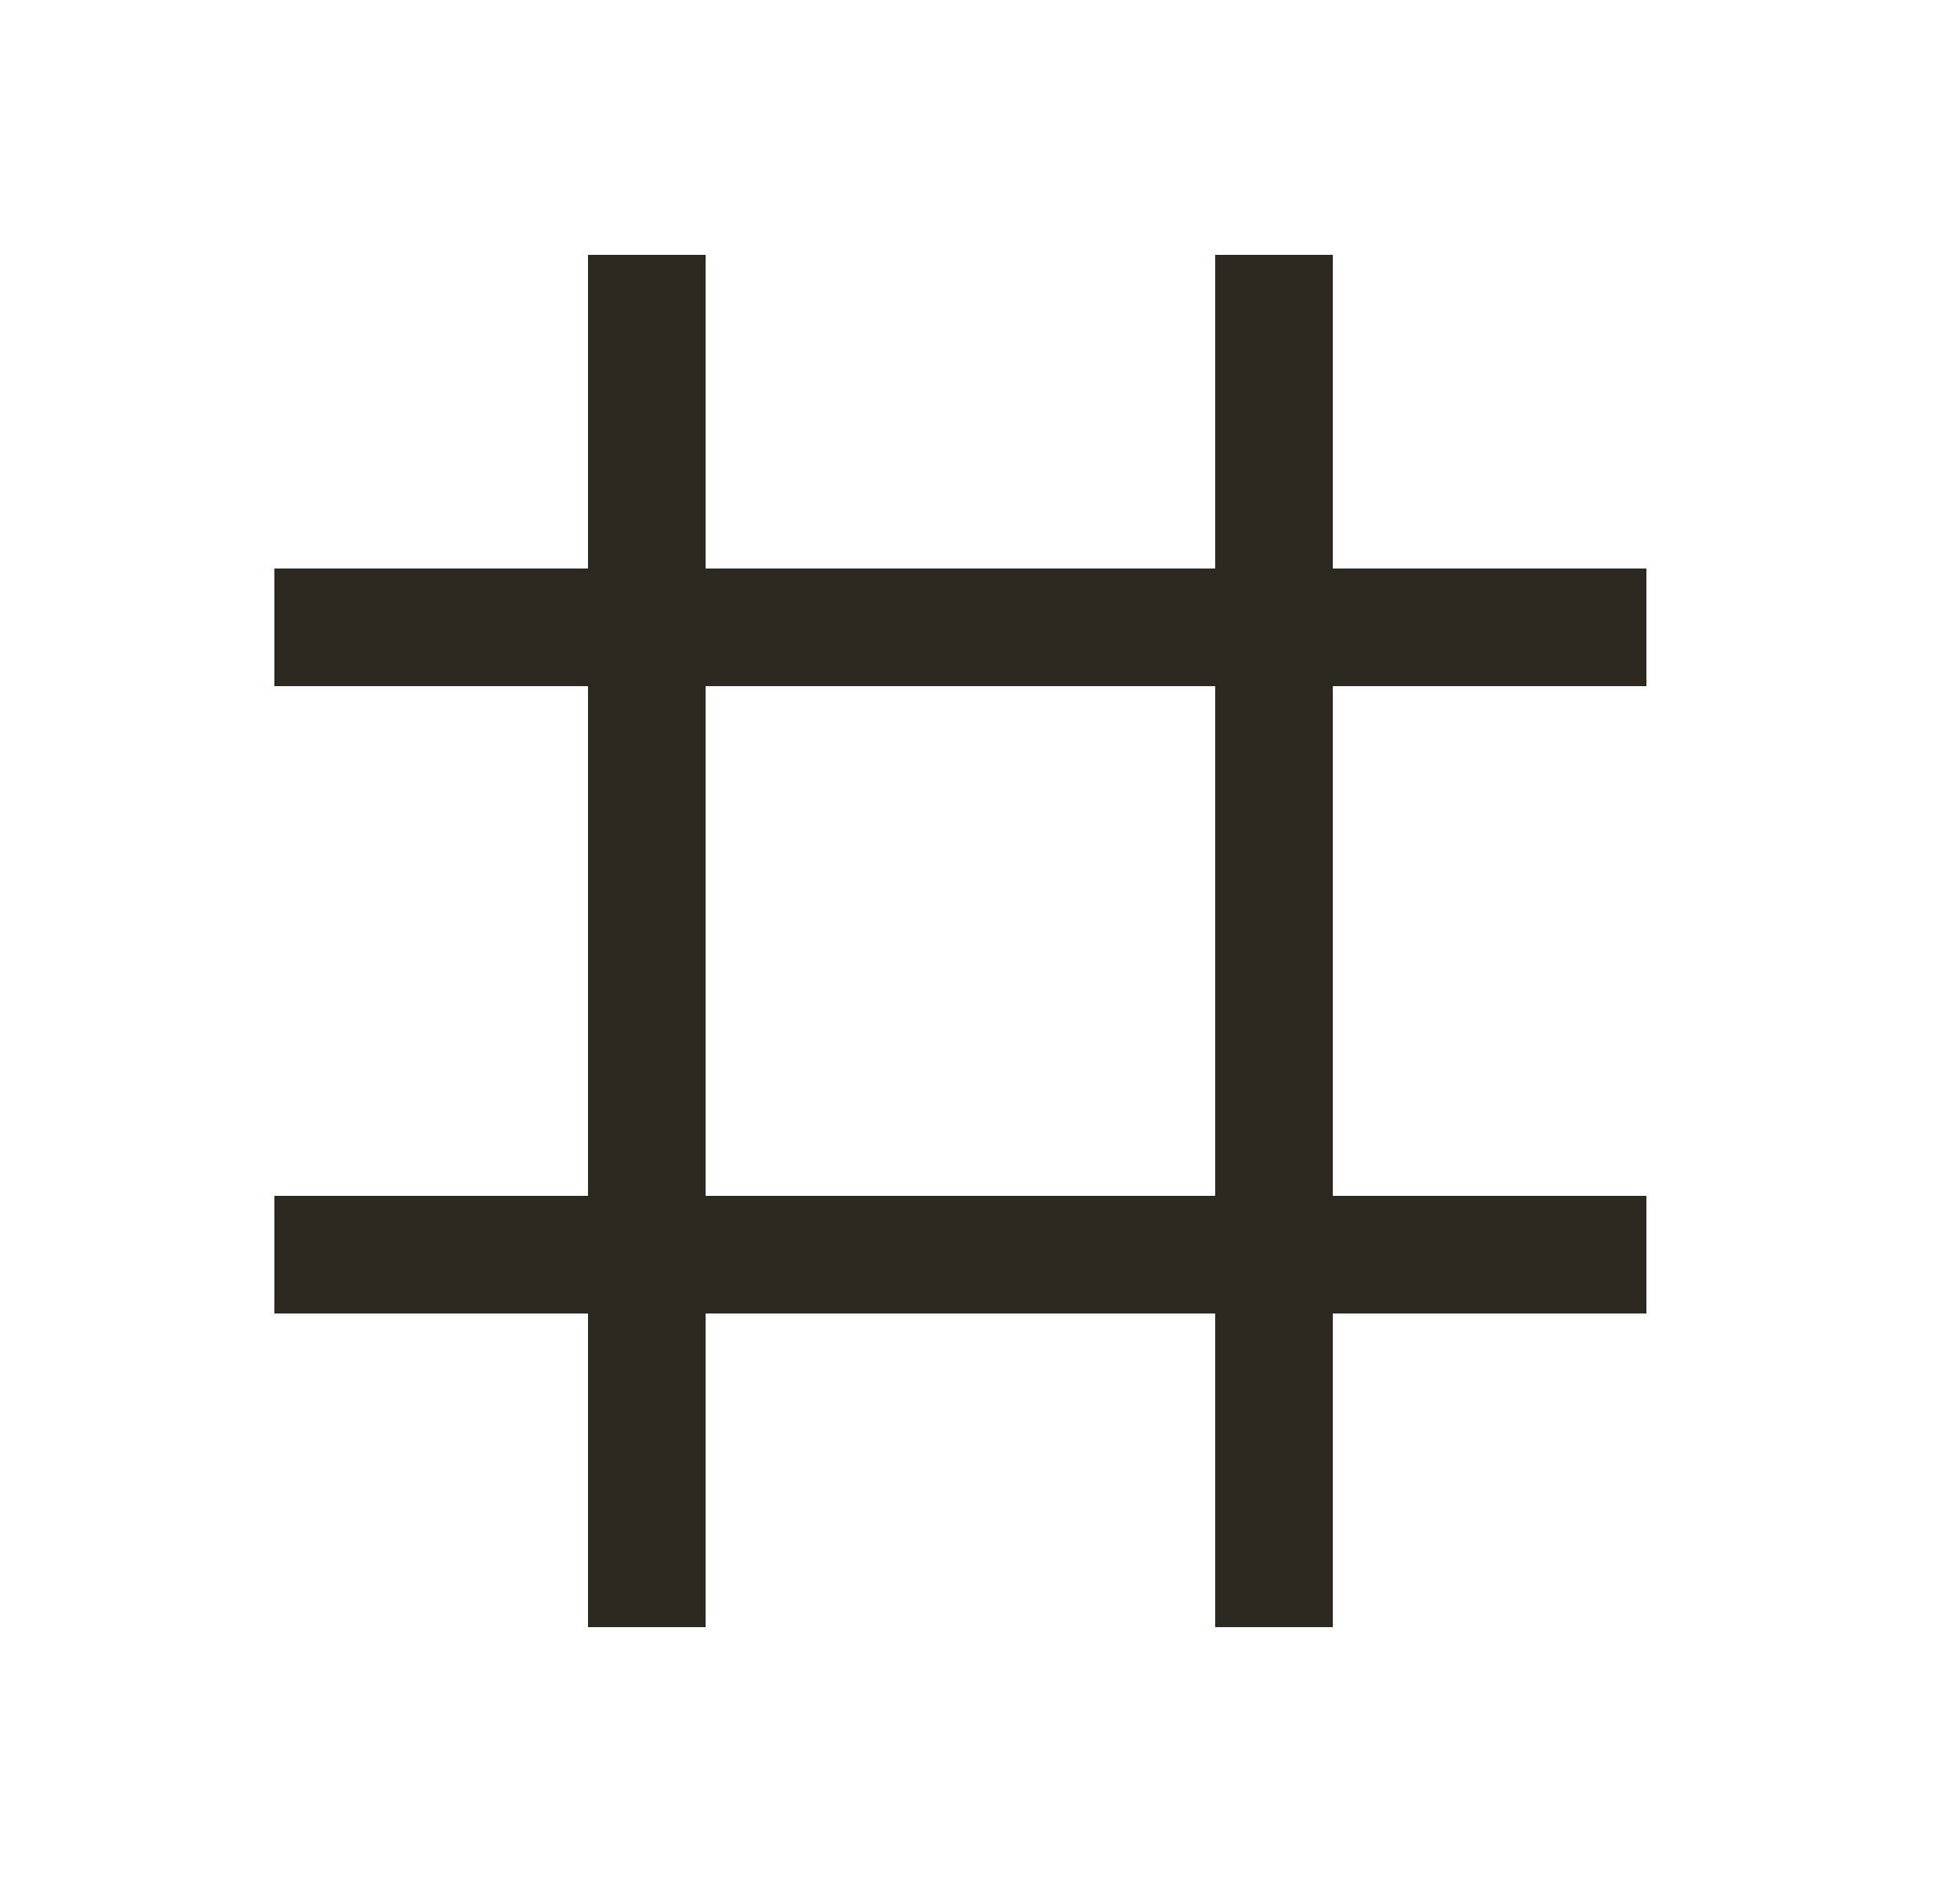 <svg width="25" height="24" viewBox="0 0 25 24" fill="none" xmlns="http://www.w3.org/2000/svg">
<path d="M20.25 16H4.25M20.25 8H4.25M8.25 20L8.25 4M16.25 20L16.25 4" stroke="#2C2920" stroke-width="1.5" stroke-linecap="square"/>
</svg>
